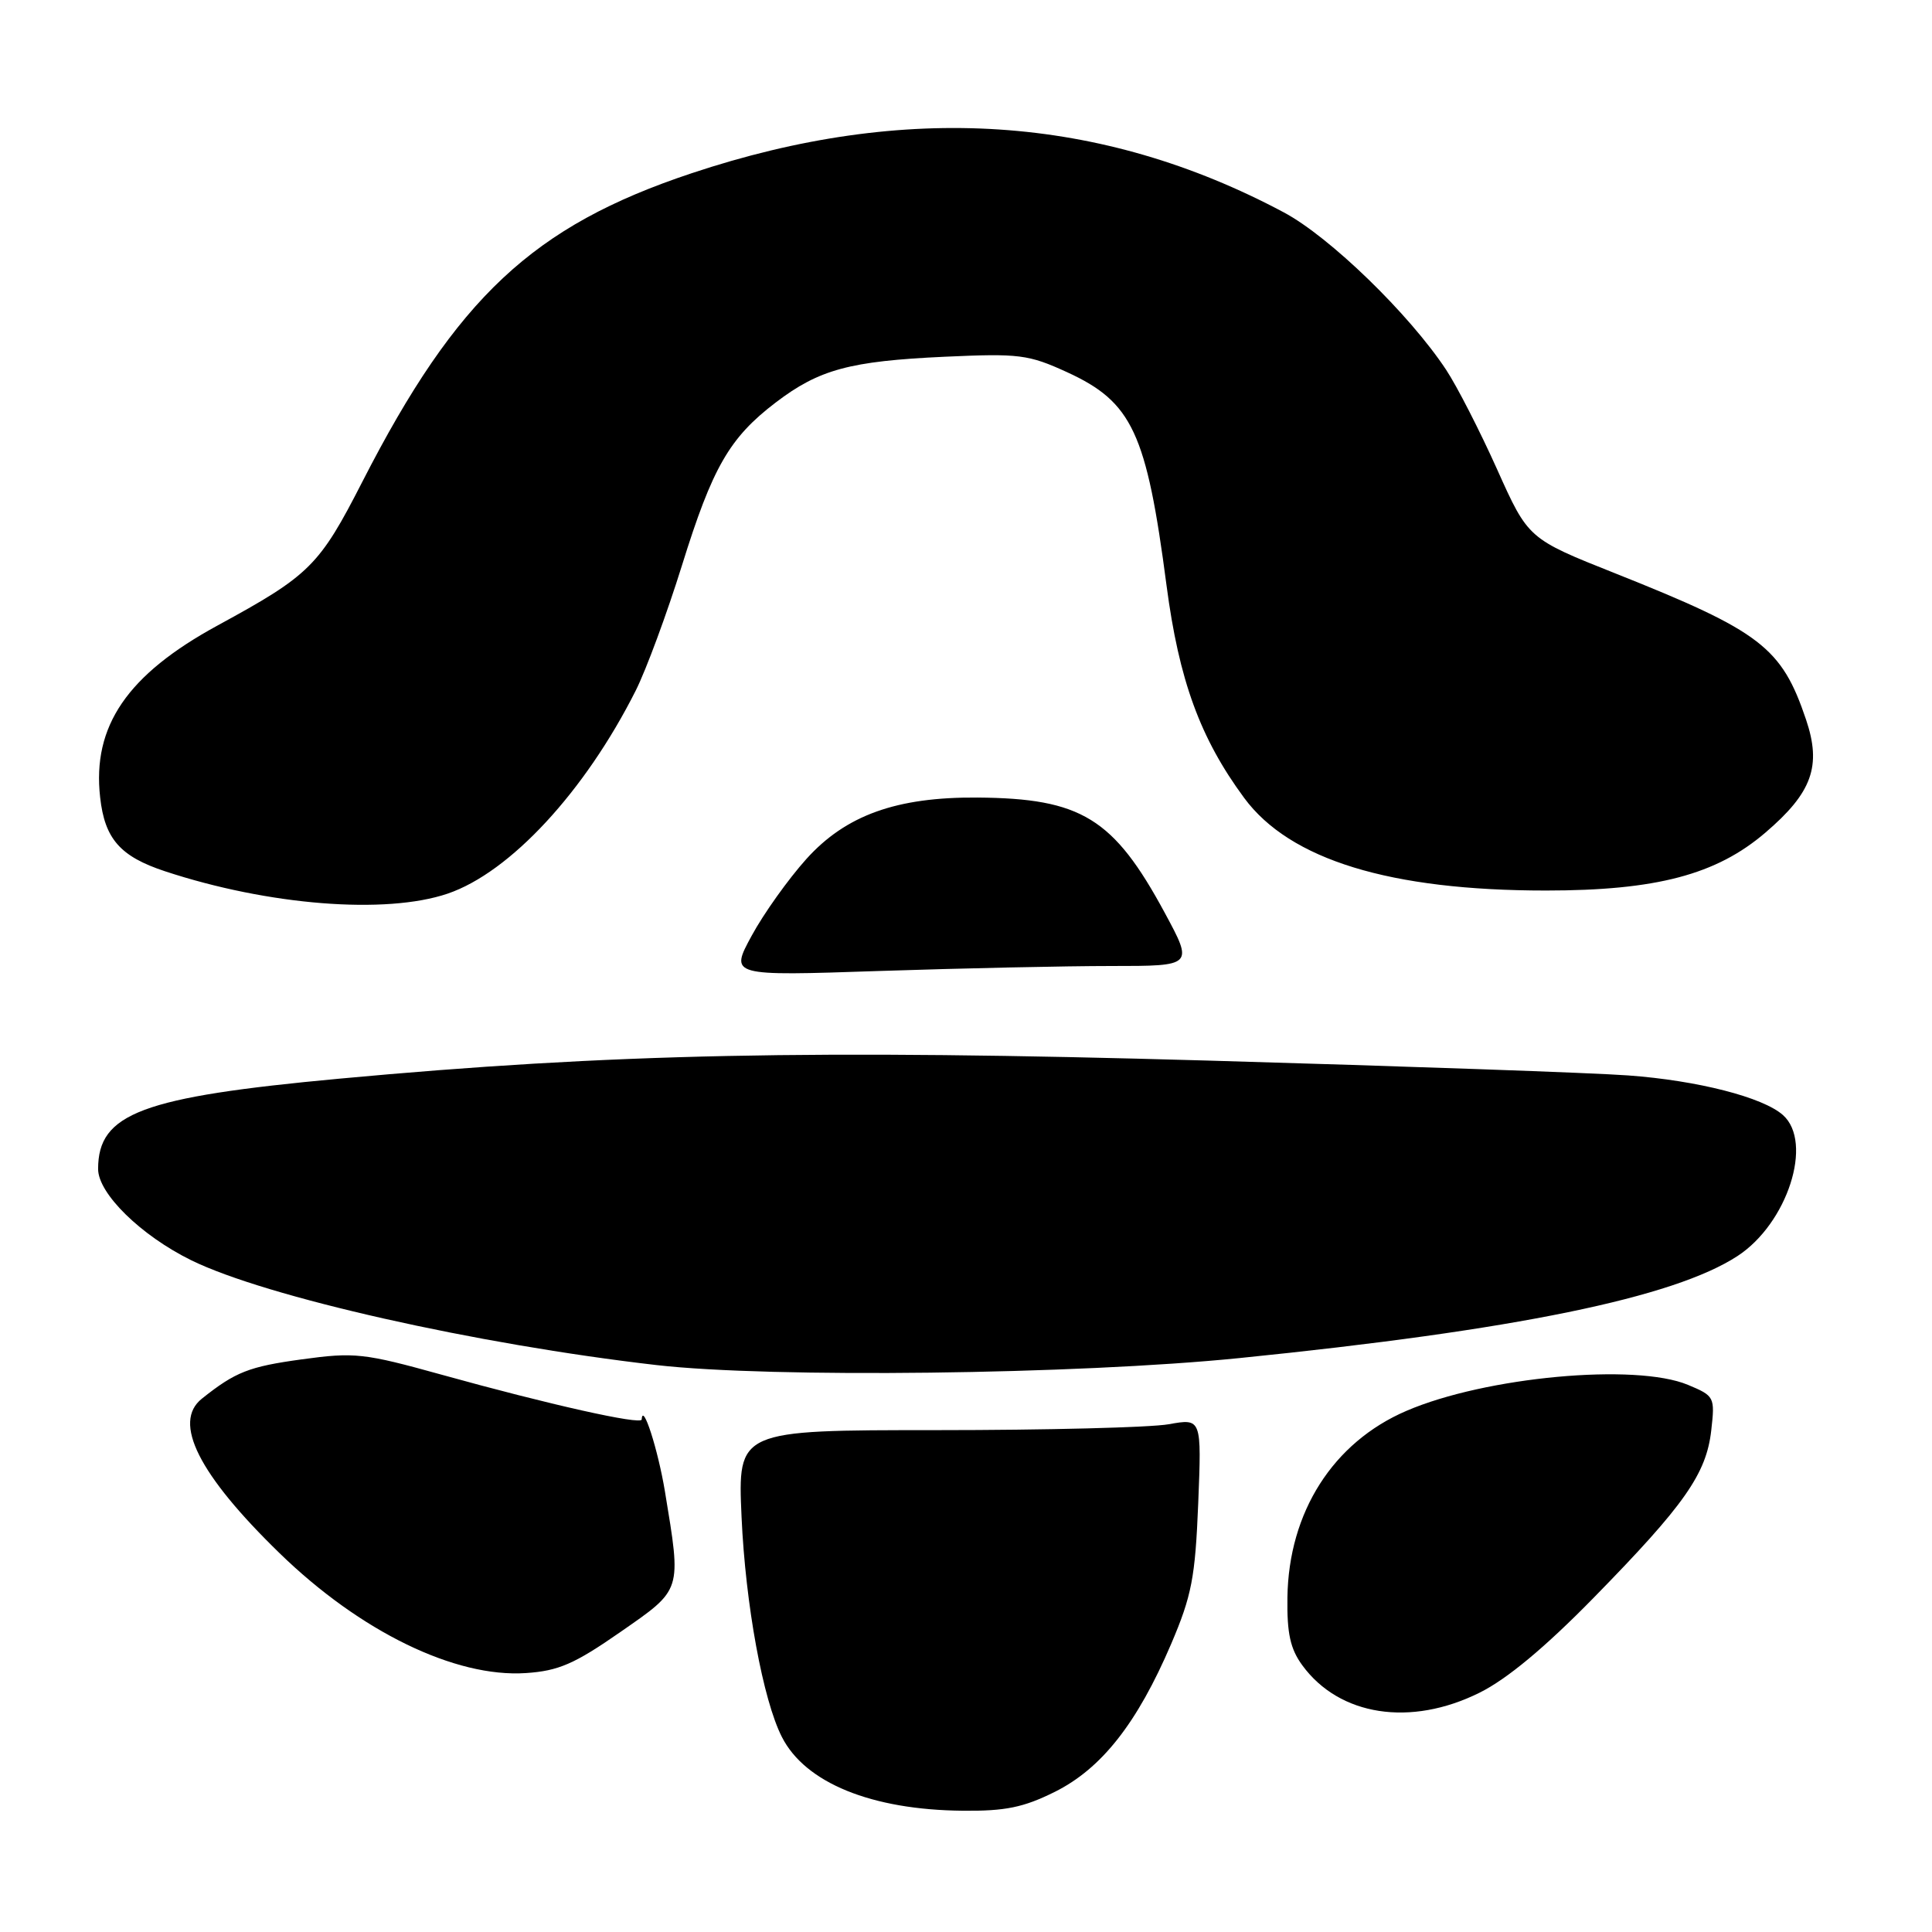 <?xml version="1.0" encoding="UTF-8" standalone="no"?>
<!DOCTYPE svg PUBLIC "-//W3C//DTD SVG 1.1//EN" "http://www.w3.org/Graphics/SVG/1.1/DTD/svg11.dtd" >
<svg xmlns="http://www.w3.org/2000/svg" xmlns:xlink="http://www.w3.org/1999/xlink" version="1.1" viewBox="0 0 256 256">
 <g >
 <path fill="currentColor"
d=" M 139.77 237.43 C 145.97 234.34 150.69 228.33 155.18 217.84 C 157.91 211.44 158.37 209.05 158.77 199.22 C 159.22 187.94 159.22 187.94 154.86 188.72 C 152.46 189.15 138.63 189.50 124.12 189.50 C 97.75 189.50 97.75 189.50 98.26 201.00 C 98.78 212.61 101.10 225.26 103.61 230.17 C 106.70 236.24 115.48 239.82 127.55 239.93 C 133.22 239.99 135.63 239.49 139.77 237.43 Z  M 196.05 224.29 C 199.67 222.50 204.74 218.28 211.17 211.71 C 223.21 199.42 226.10 195.30 226.75 189.53 C 227.25 185.11 227.18 184.97 223.66 183.50 C 216.71 180.60 196.84 182.43 186.35 186.95 C 176.64 191.12 170.75 200.36 170.59 211.67 C 170.52 216.43 170.97 218.49 172.57 220.67 C 177.48 227.38 186.91 228.84 196.05 224.29 Z  M 82.19 216.26 C 90.43 210.53 90.30 210.94 88.11 197.64 C 87.18 192.04 85.15 185.73 85.03 188.09 C 84.99 188.85 72.67 186.09 58.50 182.15 C 48.23 179.30 47.00 179.16 40.00 180.12 C 32.99 181.08 31.20 181.78 26.75 185.33 C 22.83 188.45 26.31 195.37 37.04 205.80 C 47.73 216.20 60.32 222.32 69.69 221.69 C 74.00 221.40 76.11 220.49 82.19 216.26 Z  M 164.25 179.95 C 200.75 176.26 221.77 171.95 230.23 166.43 C 236.85 162.11 240.31 151.37 236.25 147.75 C 233.60 145.39 224.94 143.17 215.74 142.50 C 211.21 142.16 186.12 141.28 160.00 140.53 C 107.80 139.04 80.94 139.60 44.96 142.93 C 18.77 145.36 13.00 147.52 13.00 154.90 C 13.00 158.15 18.67 163.71 25.34 166.99 C 35.23 171.85 63.09 178.13 87.00 180.88 C 102.14 182.62 142.70 182.13 164.25 179.95 Z  M 147.23 128.00 C 158.14 128.00 158.14 128.00 154.33 120.94 C 147.56 108.41 143.28 105.78 129.50 105.68 C 118.79 105.60 112.07 108.02 106.84 113.83 C 104.45 116.49 101.19 121.06 99.60 123.99 C 96.70 129.33 96.70 129.33 116.51 128.66 C 127.41 128.30 141.23 128.00 147.23 128.00 Z  M 59.32 118.41 C 67.59 115.59 77.50 104.89 84.24 91.50 C 85.62 88.75 88.38 81.29 90.36 74.93 C 94.41 61.91 96.65 58.01 102.79 53.33 C 108.54 48.95 112.60 47.85 125.17 47.27 C 135.05 46.82 136.27 46.97 141.40 49.32 C 150.03 53.28 151.92 57.32 154.57 77.56 C 156.22 90.13 159.03 97.83 164.86 105.73 C 170.91 113.93 184.19 118.00 204.85 118.00 C 219.46 118.00 227.42 115.90 233.92 110.33 C 240.12 105.03 241.39 101.51 239.31 95.35 C 236.08 85.77 233.33 83.66 214.07 75.99 C 202.50 71.39 202.50 71.39 198.37 62.18 C 196.10 57.12 193.06 51.18 191.62 49.00 C 186.71 41.58 176.19 31.38 170.11 28.14 C 145.87 15.22 119.98 13.51 91.63 22.96 C 70.62 29.95 60.51 39.43 48.04 63.78 C 42.31 74.99 41.06 76.22 28.83 82.88 C 16.87 89.39 12.20 96.21 13.27 105.66 C 13.88 111.16 15.93 113.49 21.87 115.45 C 35.57 119.97 51.12 121.20 59.32 118.41 Z "/>
</g>
</svg>